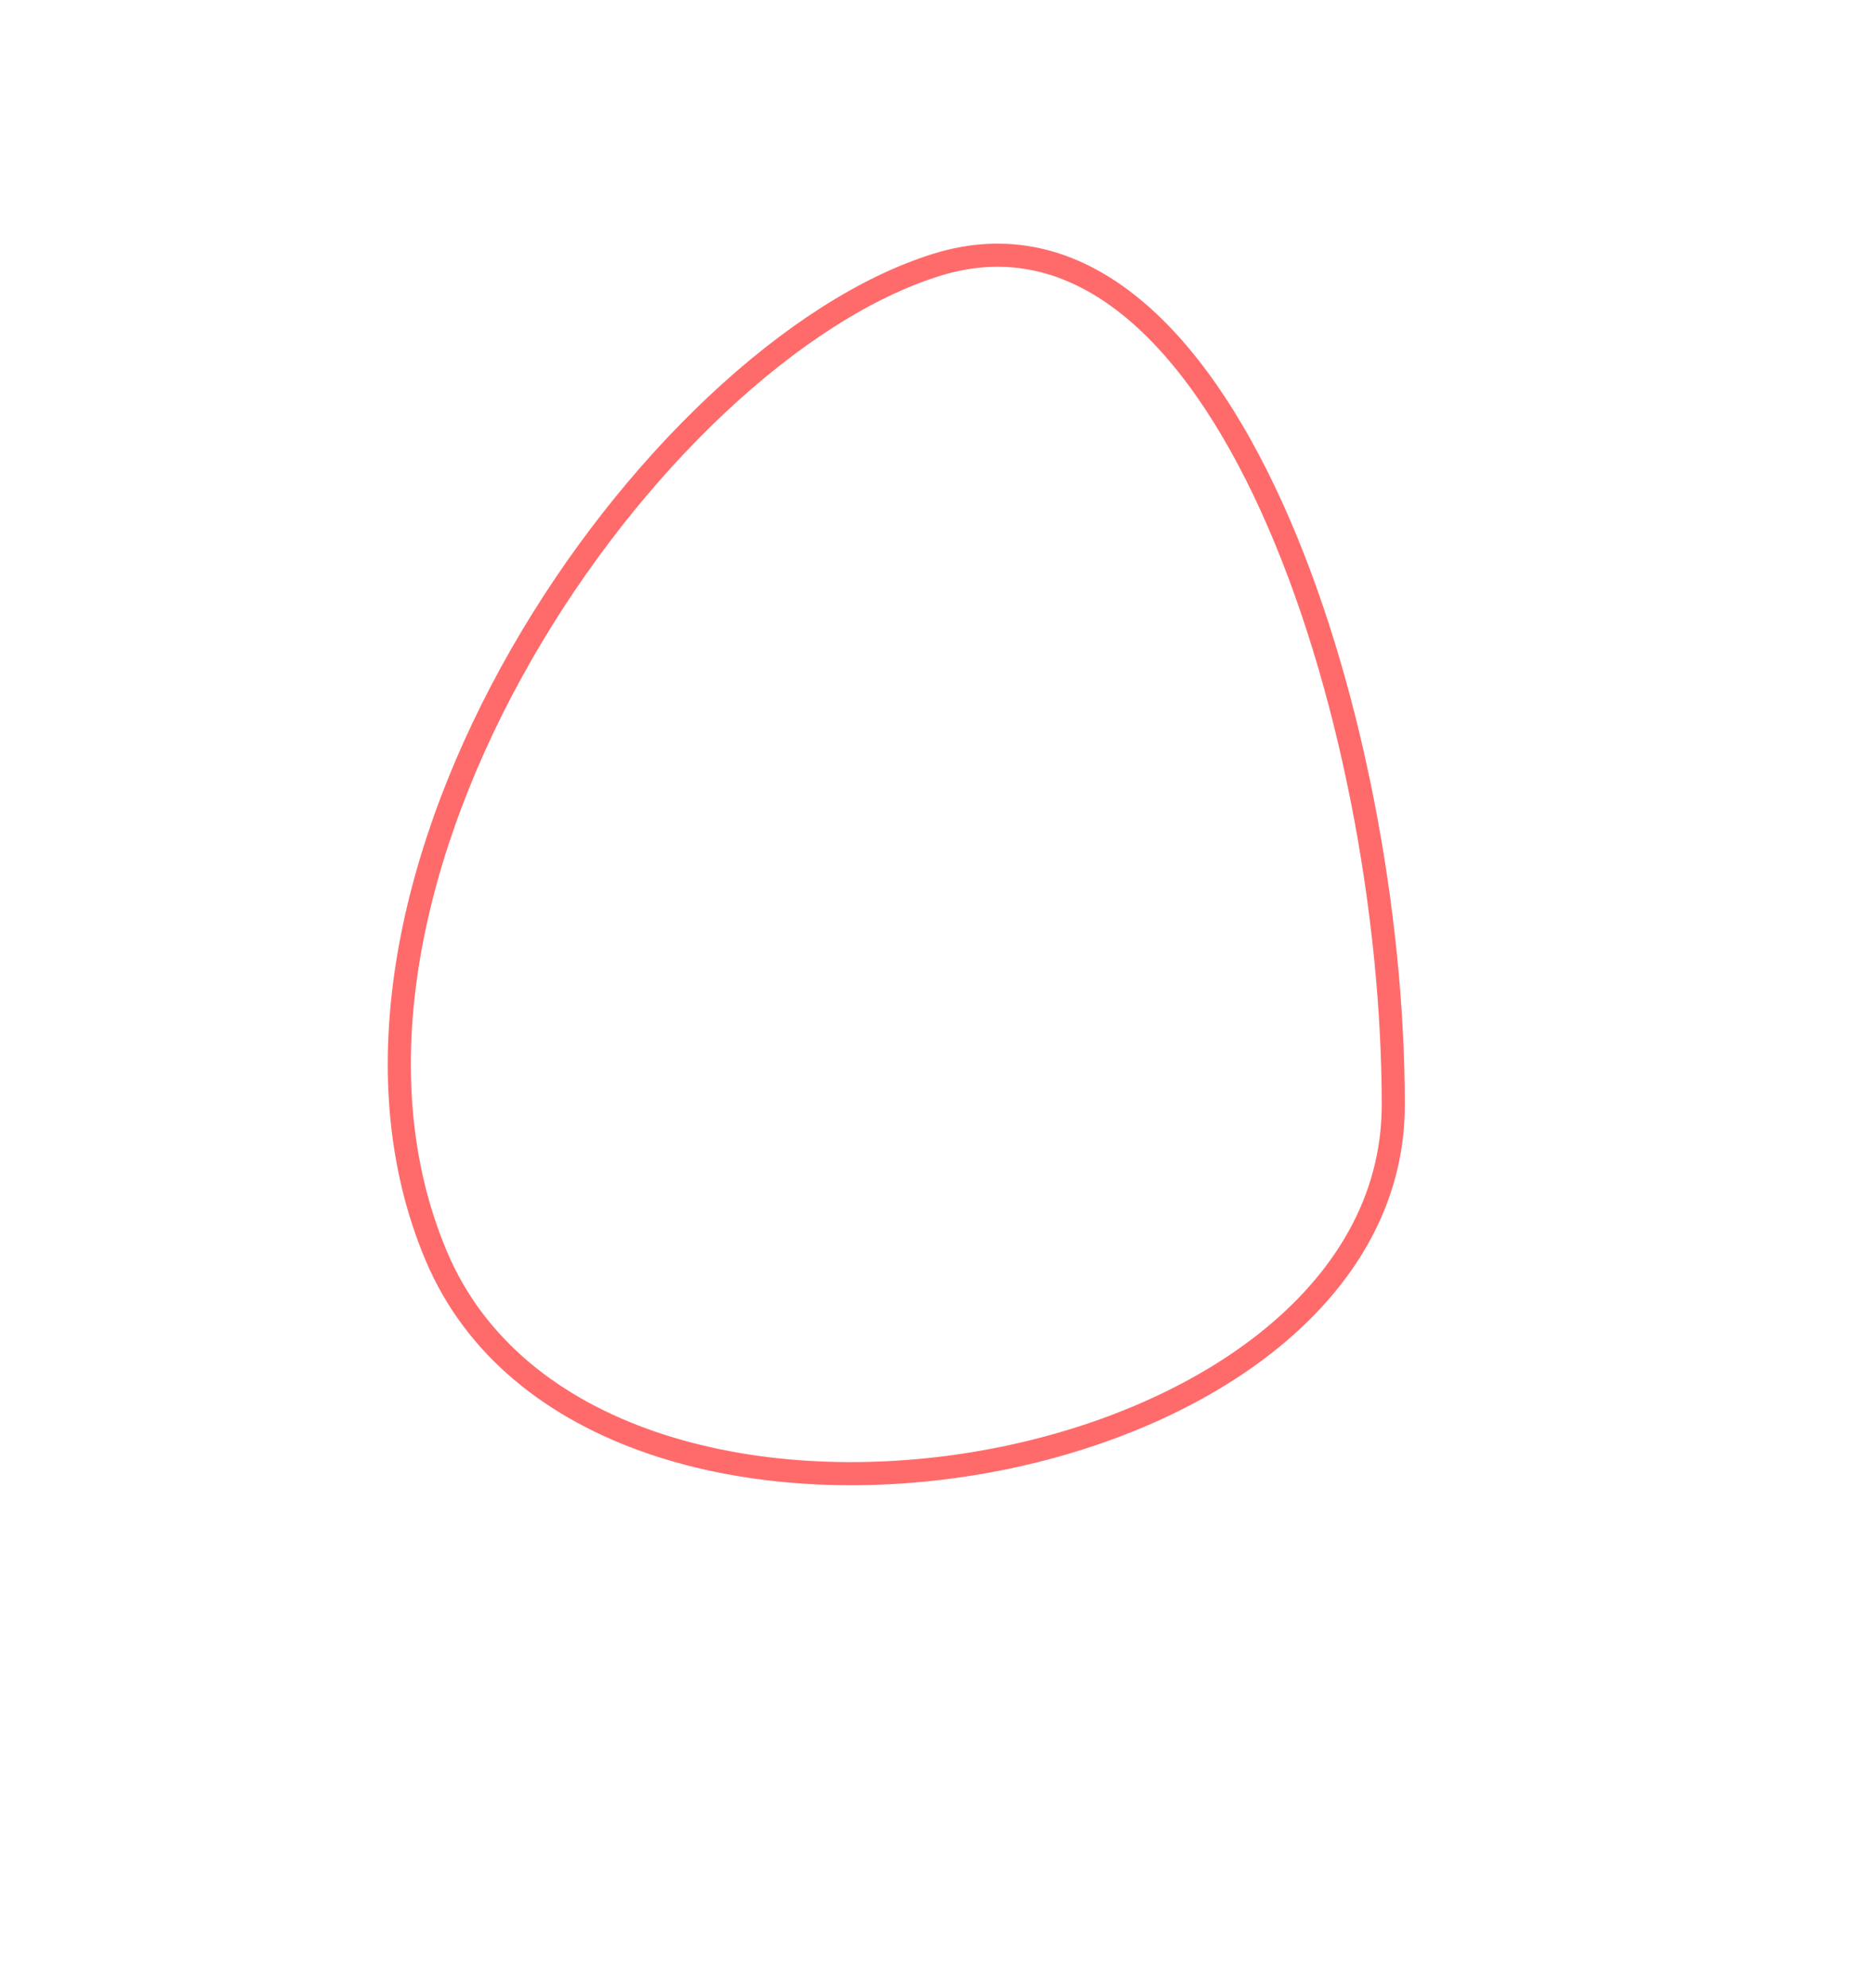 <?xml version="1.0" encoding="UTF-8"?>
<svg width="811px" height="860px" viewBox="0 0 811 860" version="1.1" xmlns="http://www.w3.org/2000/svg" xmlns:xlink="http://www.w3.org/1999/xlink">
    <!-- Generator: Sketch 52 (66869) - http://www.bohemiancoding.com/sketch -->
    <title>Blob 2 3</title>
    <desc>Created with Sketch.</desc>
    <g id="Blob-2-3" stroke="none" stroke-width="1" fill="none" fill-rule="evenodd">
        <path d="M558.61,248 C414.435,164.76 173.693,111.515 145.088,237.259 C116.483,363.004 235.697,617.96 408.177,639.336 C580.657,660.711 702.786,331.239 558.61,248 Z" id="Path-4-Copy" stroke="#FF6B6B" stroke-width="10" fill-rule="nonzero" transform="translate(381.599, 401.408) rotate(60) translate(-381.599, -401.408) "></path>
    </g>
</svg>